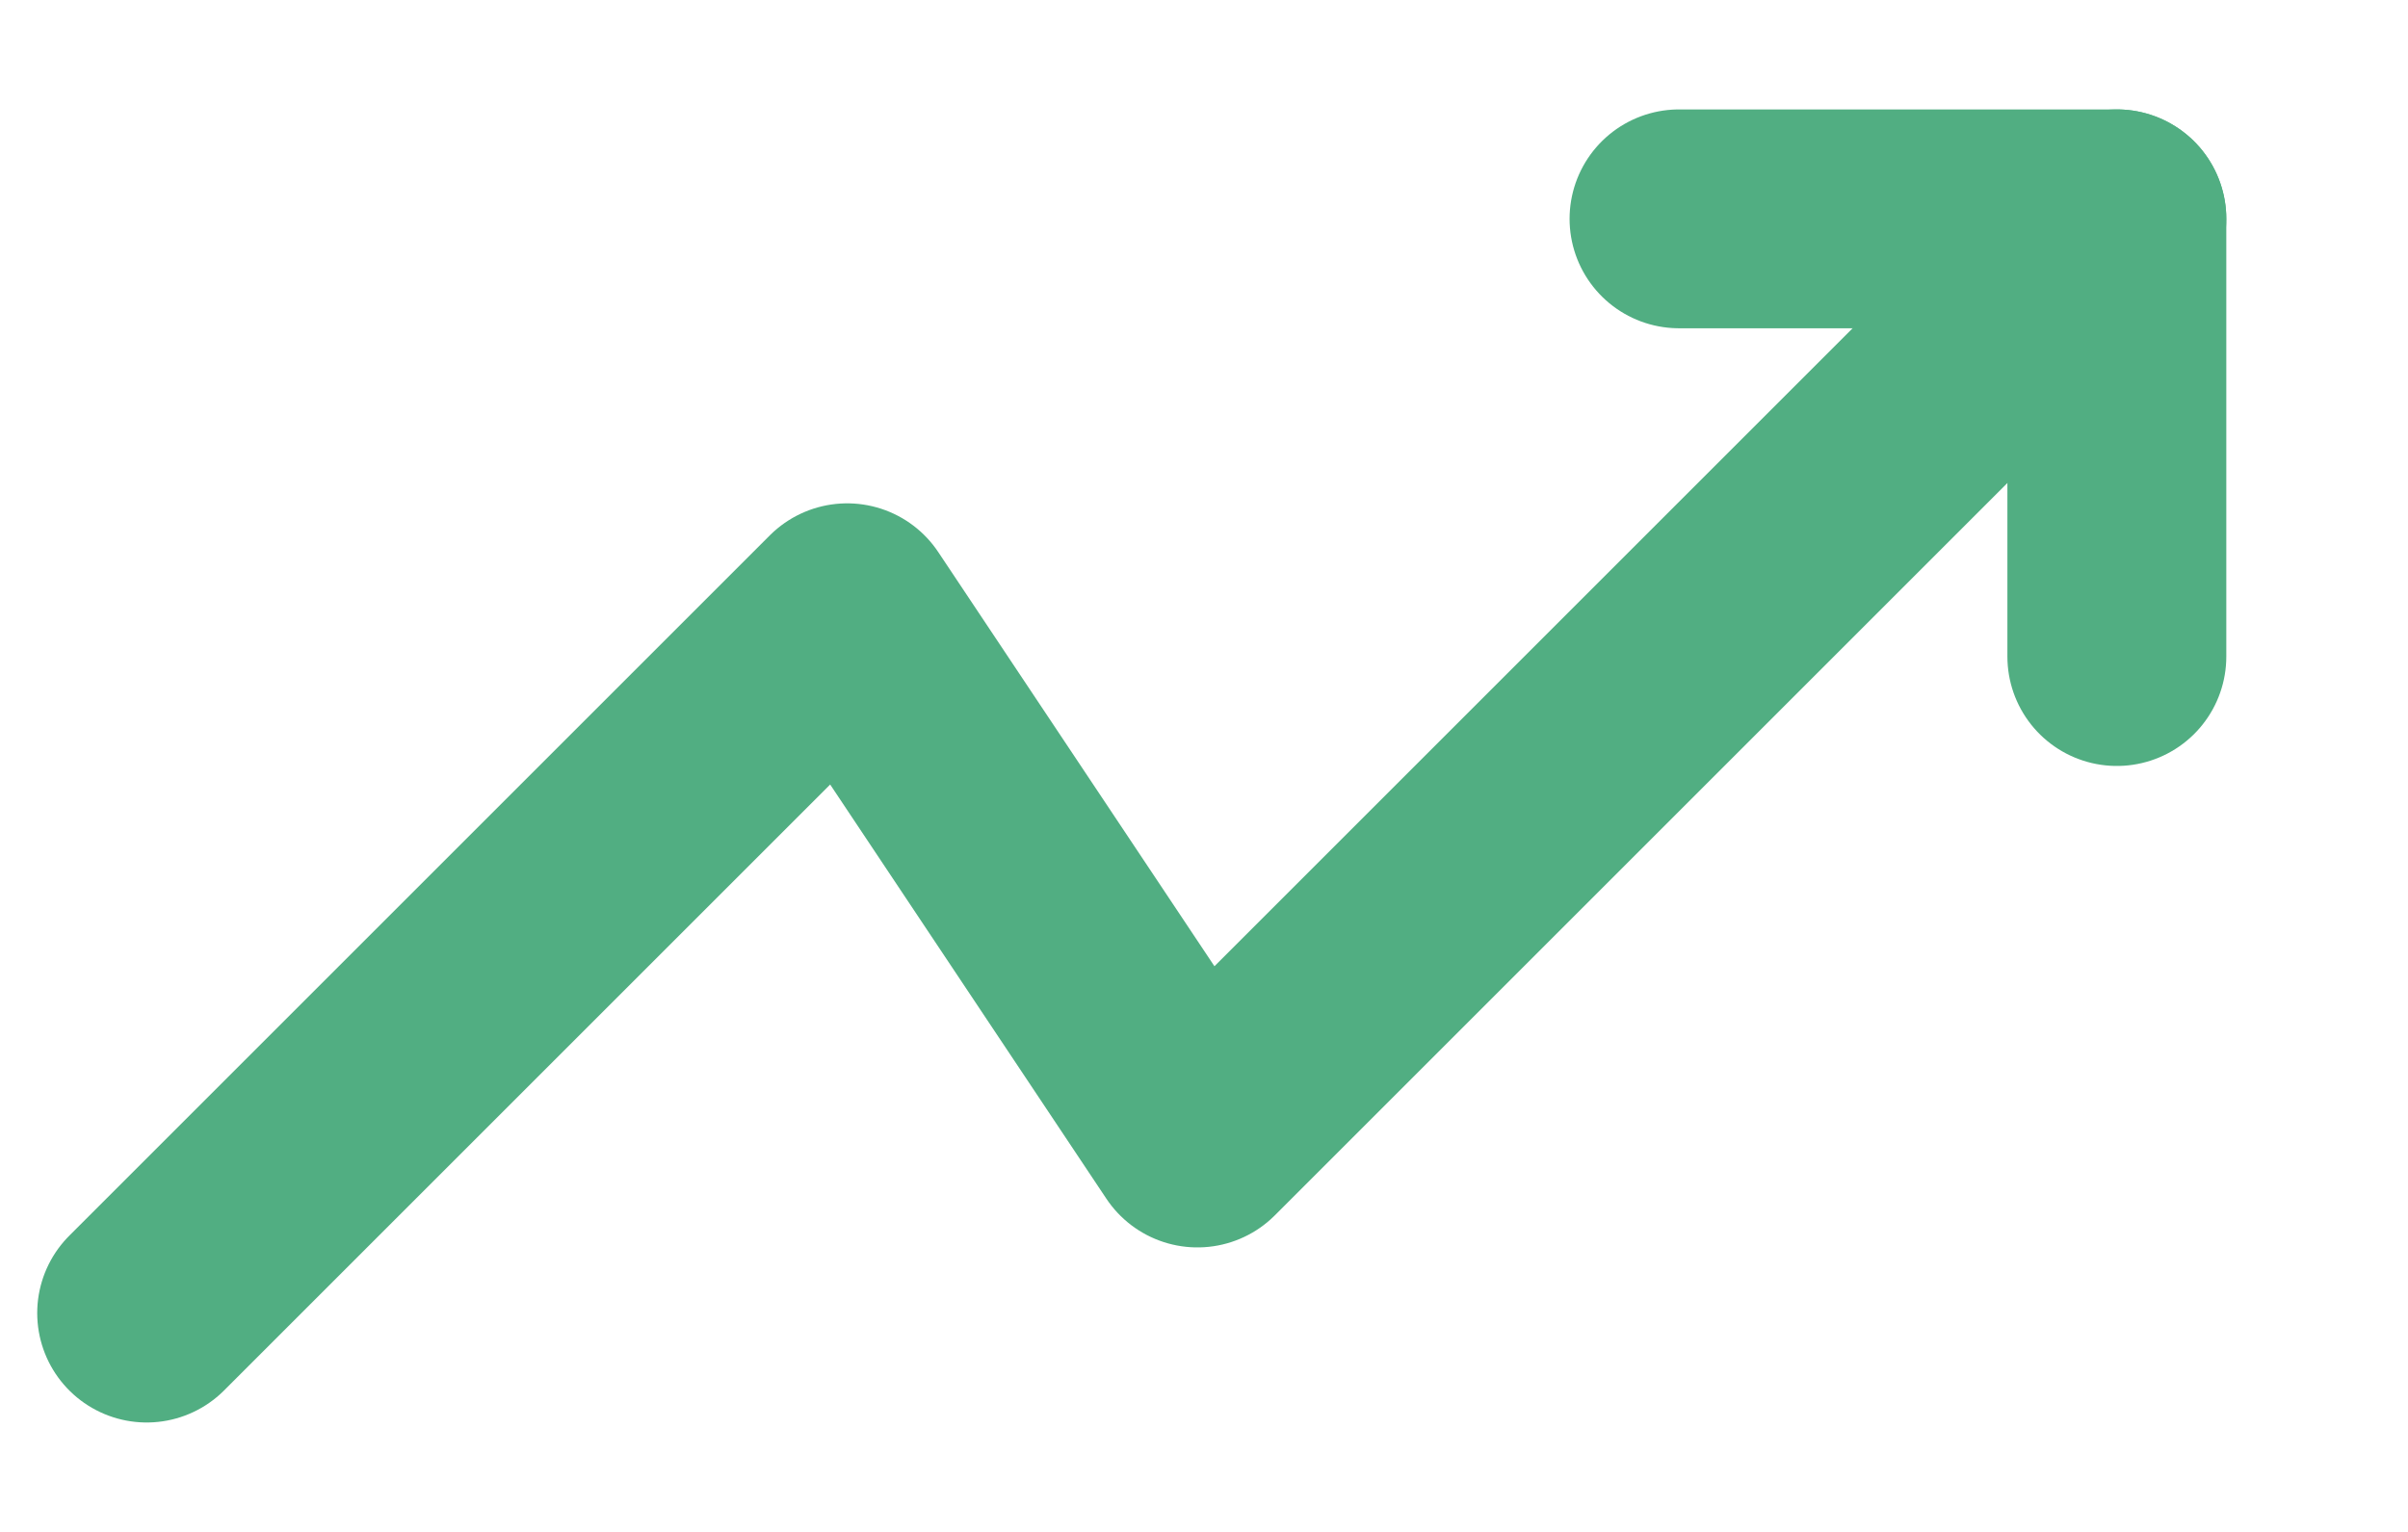 <svg width="11" height="7" viewBox="0 0 11 7" fill="none" xmlns="http://www.w3.org/2000/svg">
<path d="M9.67 1L5.47 5.2L3.87 2.8L0.67 6" stroke="#51AE82" stroke-linecap="round" stroke-linejoin="round"/>
<path d="M7.67 1H9.67V3" stroke="#51AE82" stroke-linecap="round" stroke-linejoin="round"/>
</svg>

